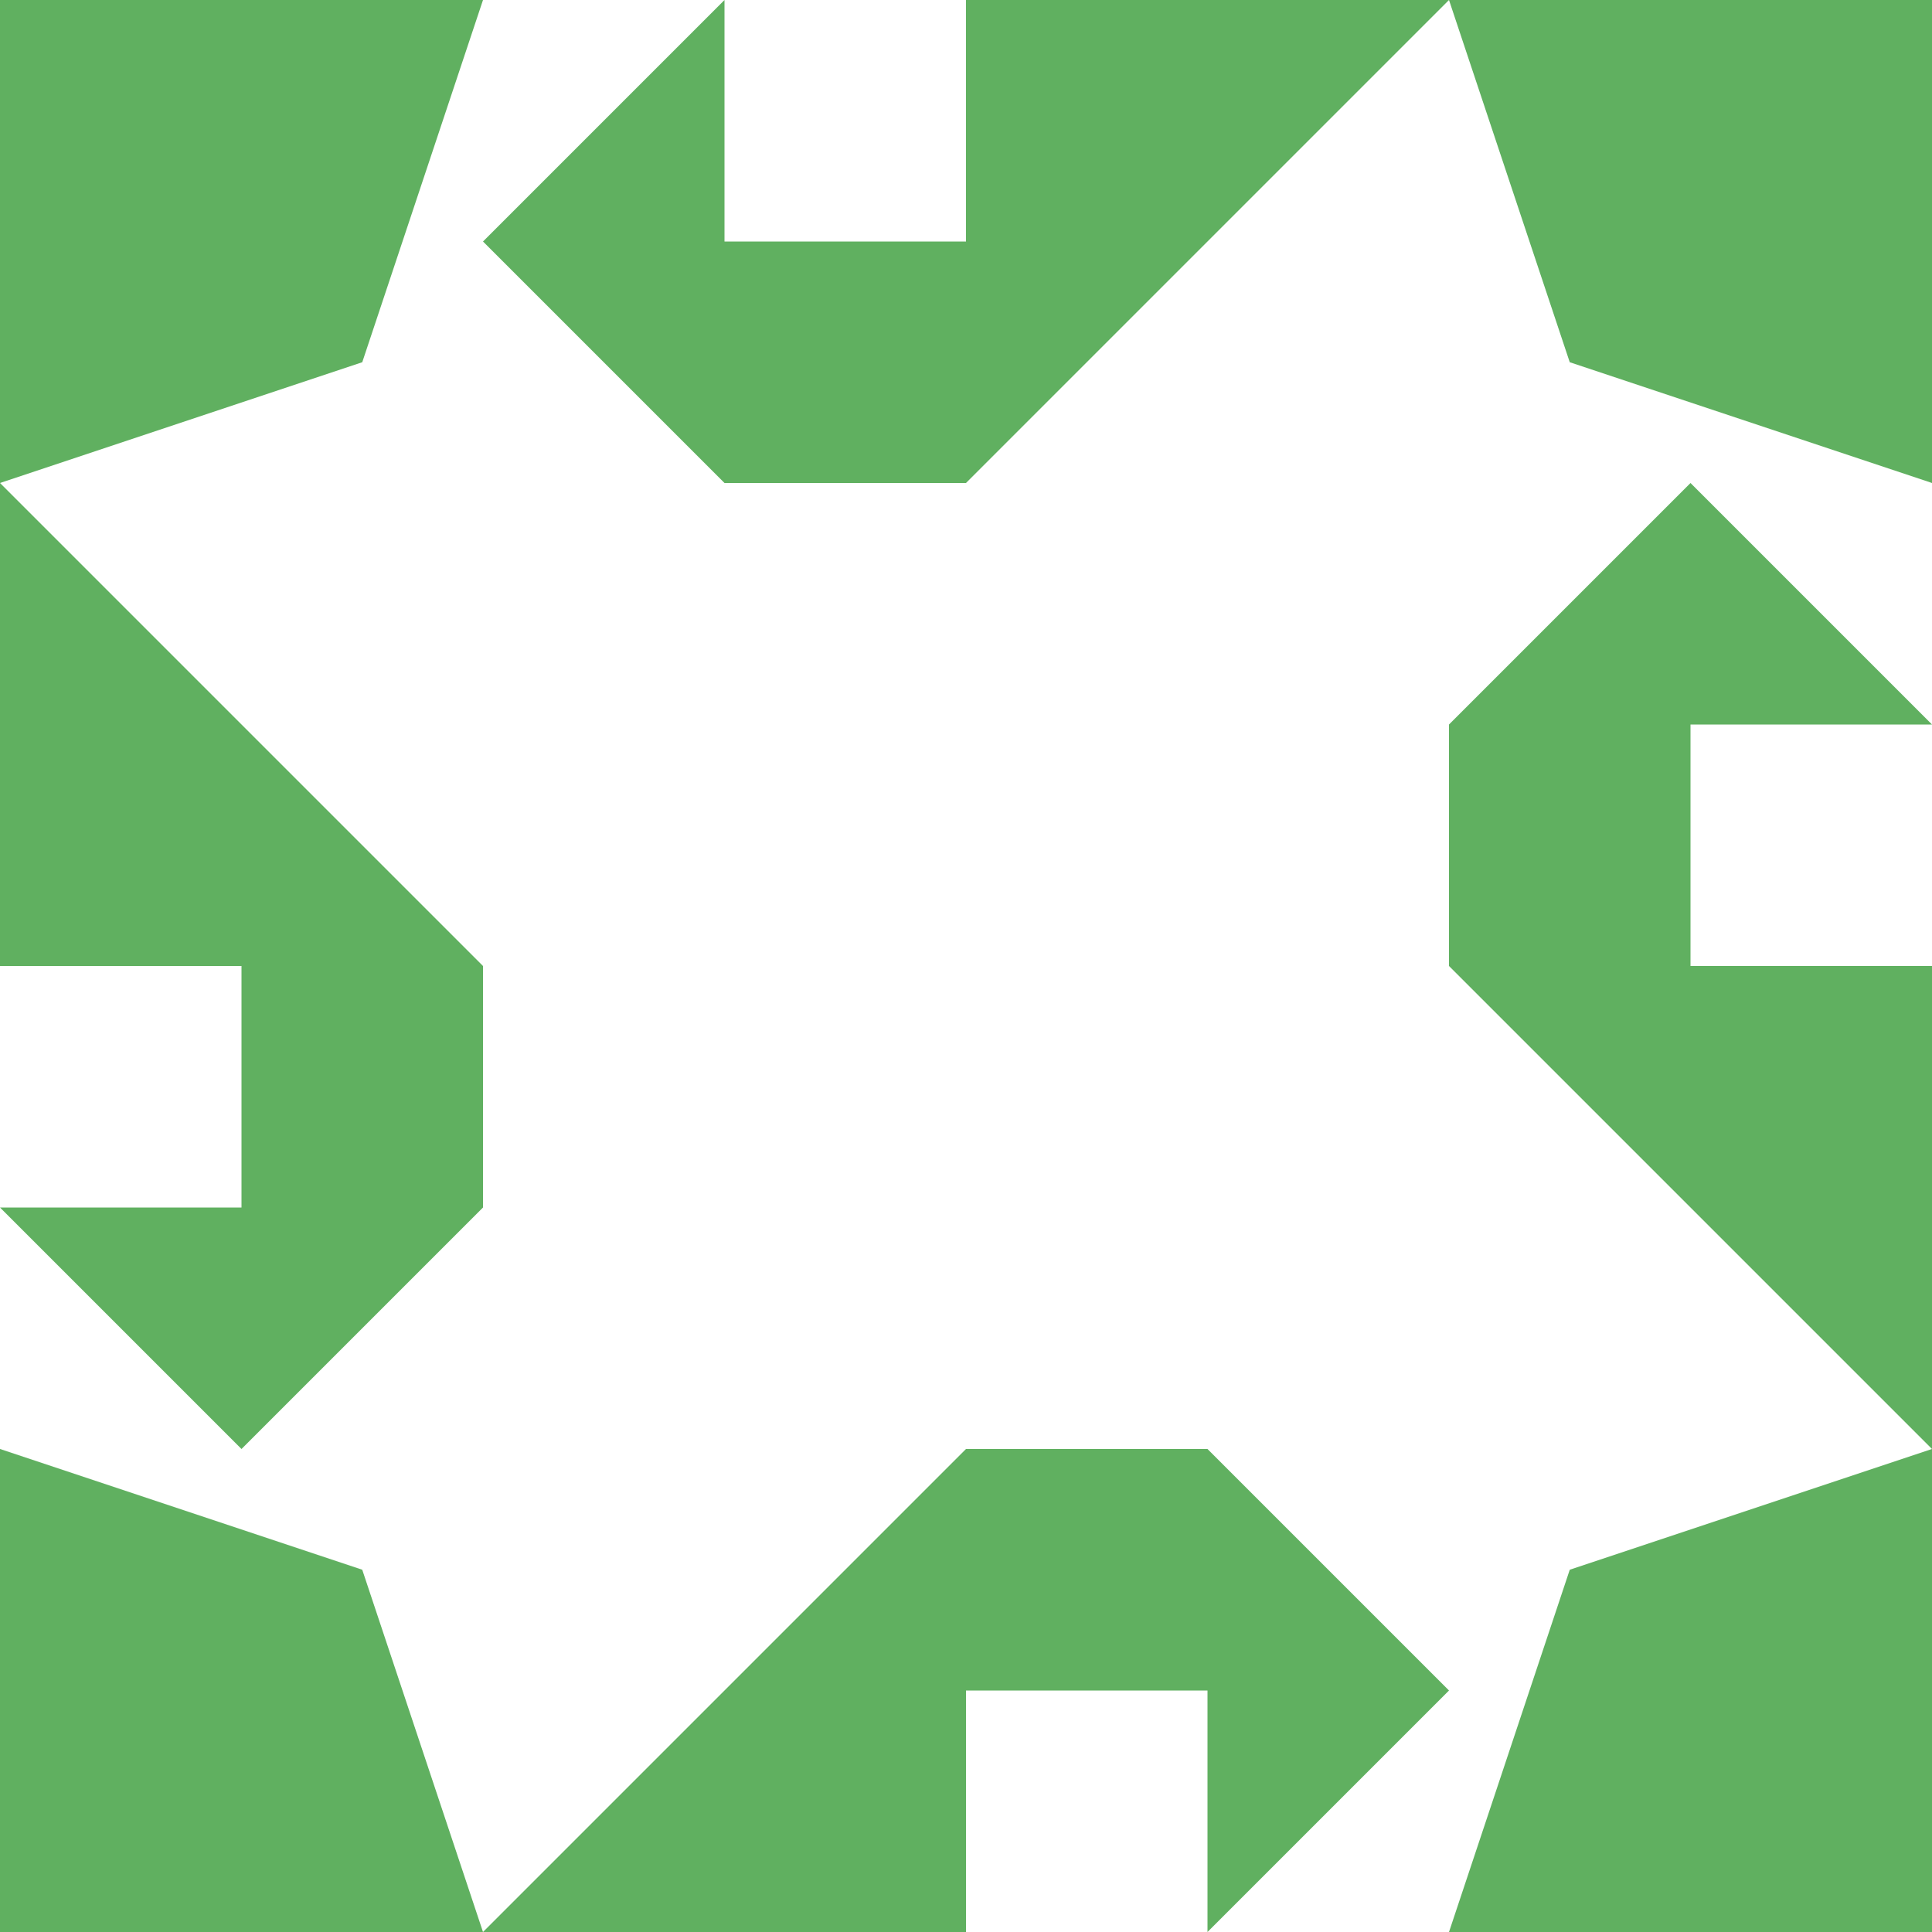<?xml version="1.0" standalone="no"?>
<!DOCTYPE svg PUBLIC
   "-//W3C//DTD SVG 1.1/EN"
   "http://www.w3.org/Graphics/SVG/1.1/DTD/svg11.dtd">

<svg width="480" height="480" version="1.1"
     xmlns="http://www.w3.org/2000/svg">
  <title>a boring SVG shape</title>
  <desc>
    Lua generator commit: 2472d776
    Generated from hex: 6b6a2eb0 a62e04c3
    1 1 shape=1 turn=1 invert=1
    2 1 shape=1 turn=2 invert=1
    2 2 shape=1 turn=3 invert=1
    1 2 shape=1 turn=4 invert=1
    0 0 shape=14 turn=2 invert=1
    3 0 shape=14 turn=3 invert=1
    3 3 shape=14 turn=4 invert=1
    0 3 shape=14 turn=5 invert=1
    1 0 shape=9 turn=1 invert=0
    2 0 shape=12 turn=2 invert=1
    3 1 shape=9 turn=2 invert=0
    3 2 shape=12 turn=3 invert=1
    2 3 shape=9 turn=3 invert=0
    1 3 shape=12 turn=4 invert=1
    0 2 shape=9 turn=4 invert=0
    0 1 shape=12 turn=5 invert=1
  </desc>
  <path d="M 240 120 L 240 240 L 120 240 L 120 120 Z M 240 120 L 120 120 L 120 240 L 240 240 Z" fill="#60b060" />
  <path d="M 360 240 L 240 240 L 240 120 L 360 120 Z M 360 240 L 360 120 L 240 120 L 240 240 Z" fill="#60b060" />
  <path d="M 240 360 L 240 240 L 360 240 L 360 360 Z M 240 360 L 360 360 L 360 240 L 240 240 Z" fill="#60b060" />
  <path d="M 120 240 L 240 240 L 240 360 L 120 360 Z M 120 240 L 120 360 L 240 360 L 240 240 Z" fill="#60b060" />
  <path d="M 120 120 L 0 120 L 90 90 L 120 0 Z M 120 120 L 120 0 L 0 0 L 0 120 Z" fill="#60b060" />
  <path d="M 360 120 L 360 0 L 390 90 L 480 120 Z M 360 120 L 480 120 L 480 0 L 360 0 Z" fill="#60b060" />
  <path d="M 360 360 L 480 360 L 390 390 L 360 480 Z M 360 360 L 360 480 L 480 480 L 480 360 Z" fill="#60b060" />
  <path d="M 120 360 L 120 480 L 90 390 L 0 360 Z M 120 360 L 0 360 L 0 480 L 120 480 Z" fill="#60b060" />
  <path d="M 240 60 L 240 120 L 180 120 L 120 60 L 180 0 L 180 60 Z" fill="#60b060" />
  <path d="M 360 120 L 240 120 L 360 0 Z M 360 120 L 360 0 L 240 0 L 240 120 Z" fill="#60b060" />
  <path d="M 420 240 L 360 240 L 360 180 L 420 120 L 480 180 L 420 180 Z" fill="#60b060" />
  <path d="M 360 360 L 360 240 L 480 360 Z M 360 360 L 480 360 L 480 240 L 360 240 Z" fill="#60b060" />
  <path d="M 240 420 L 240 360 L 300 360 L 360 420 L 300 480 L 300 420 Z" fill="#60b060" />
  <path d="M 120 360 L 240 360 L 120 480 Z M 120 360 L 120 480 L 240 480 L 240 360 Z" fill="#60b060" />
  <path d="M 60 240 L 120 240 L 120 300 L 60 360 L 0 300 L 60 300 Z" fill="#60b060" />
  <path d="M 120 120 L 120 240 L 0 120 Z M 120 120 L 0 120 L 0 240 L 120 240 Z" fill="#60b060" />
</svg>
